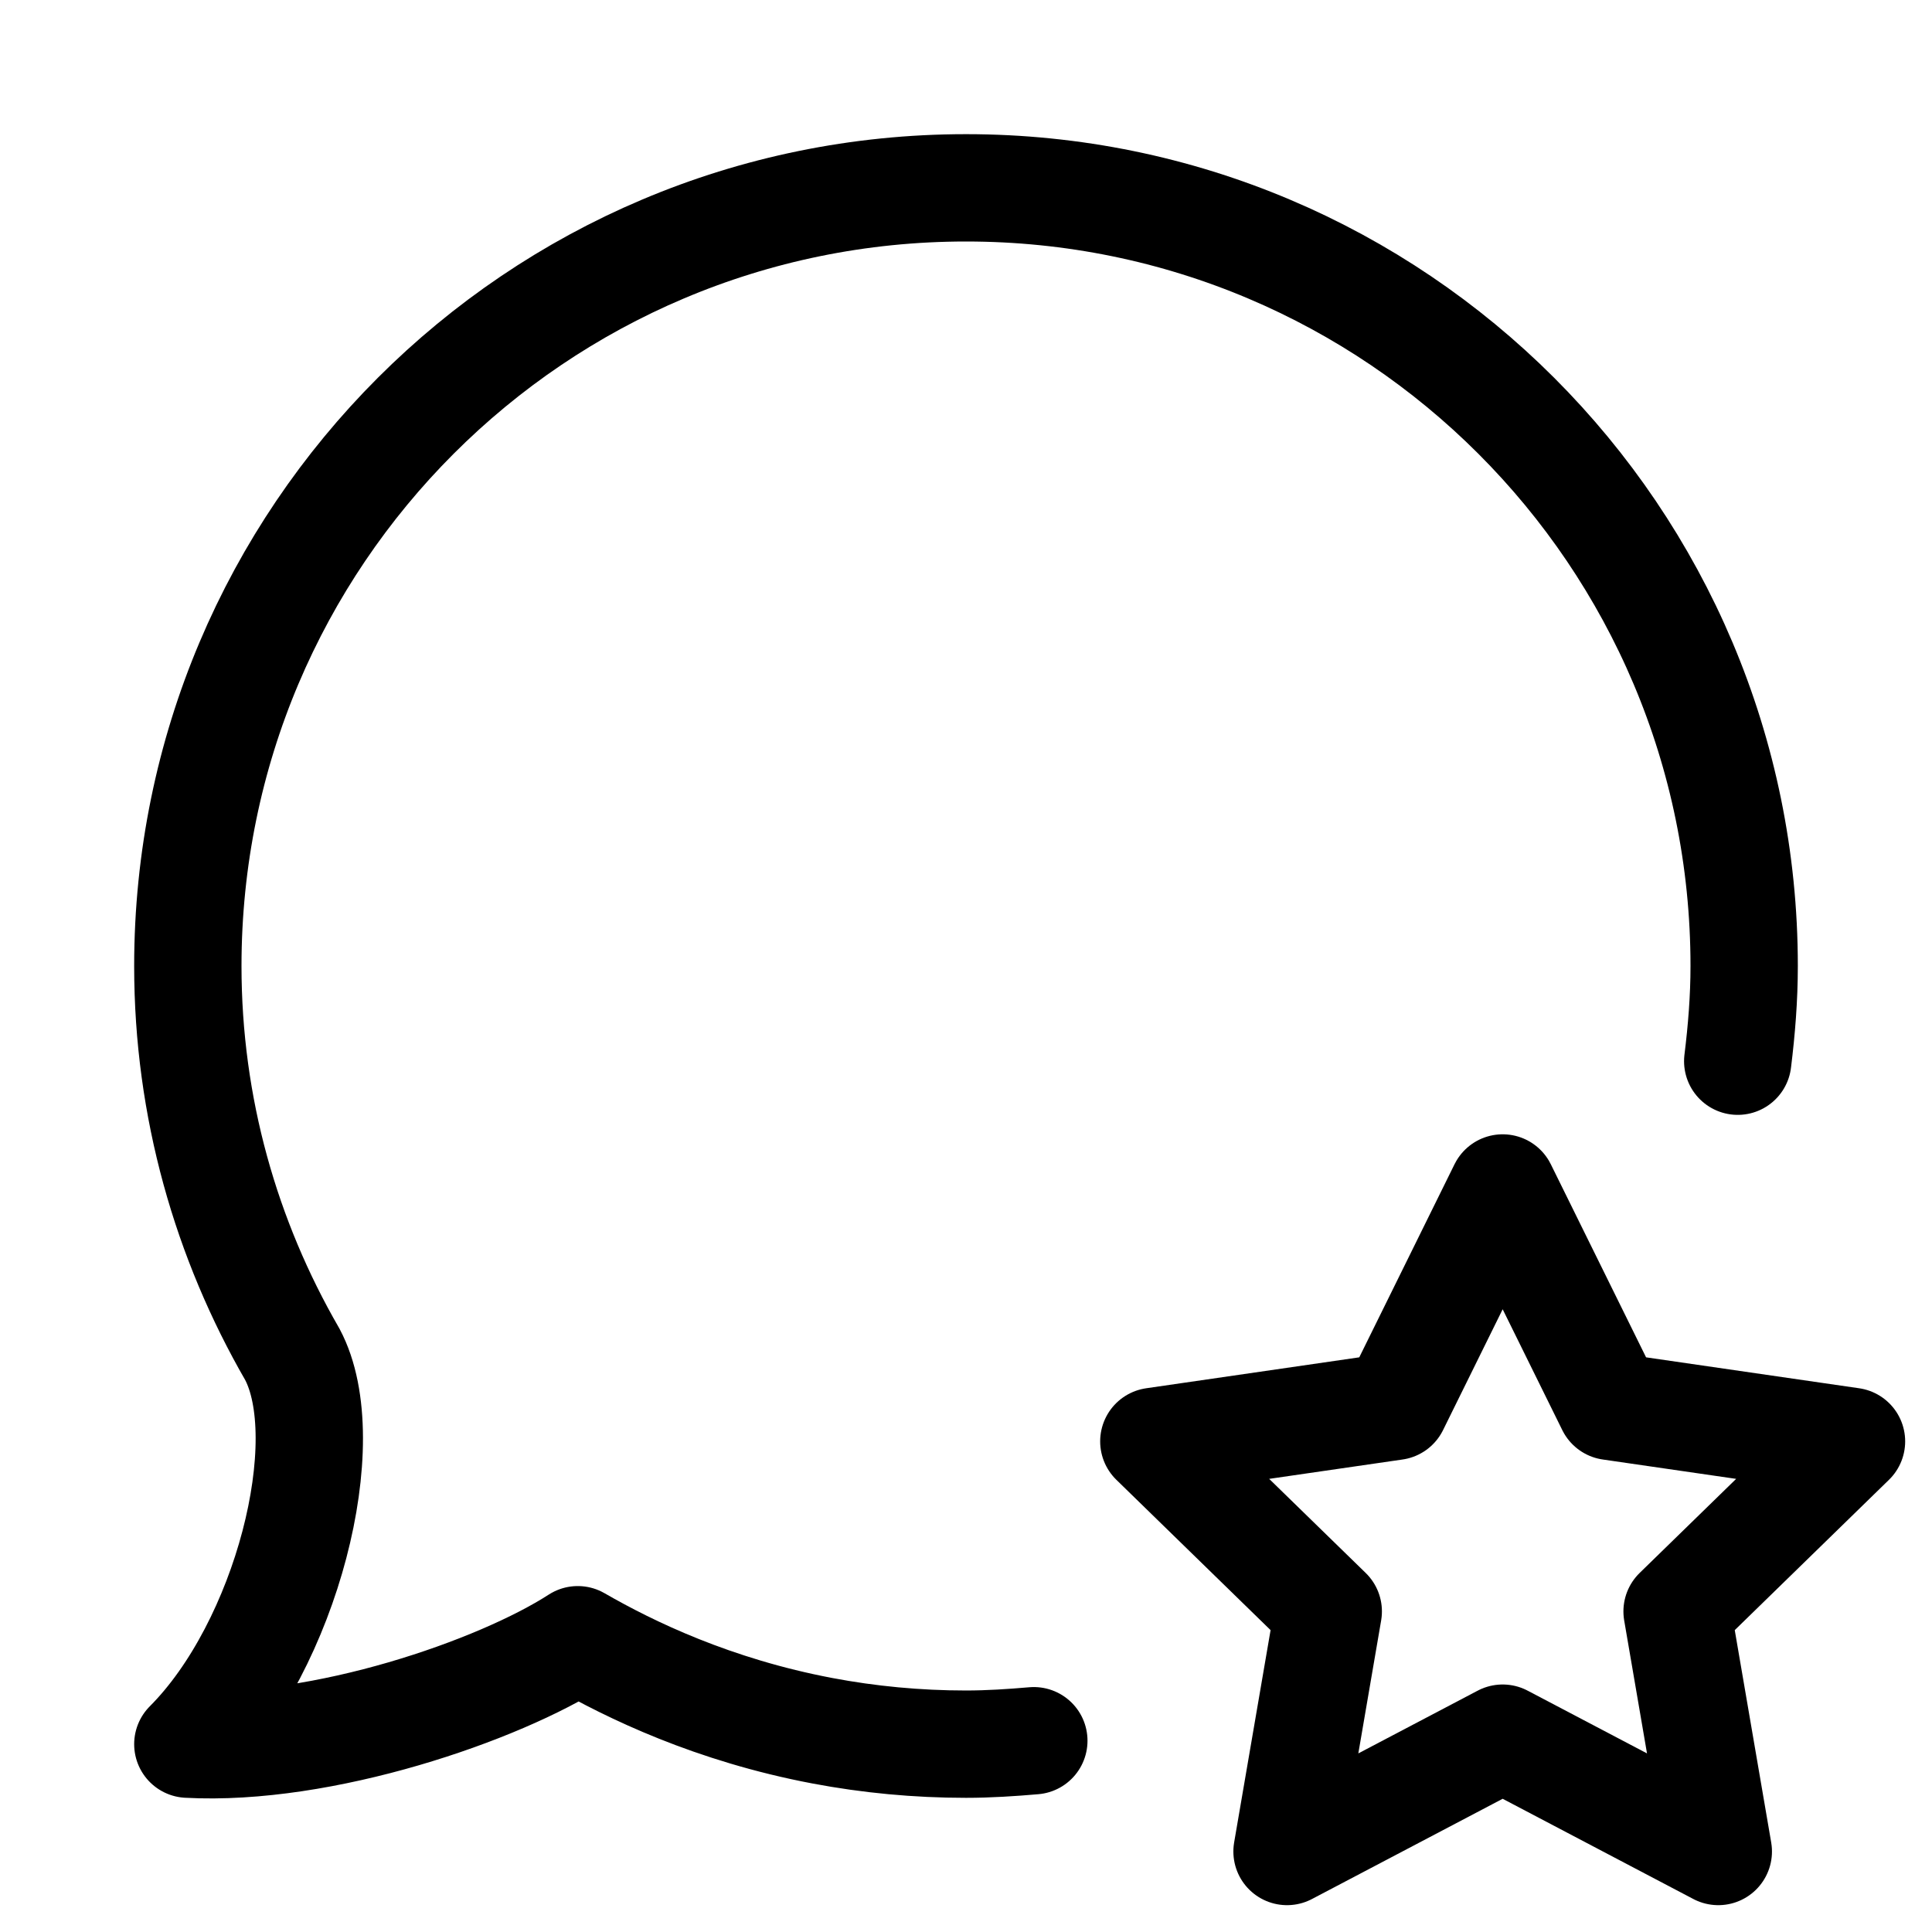 <svg xmlns="http://www.w3.org/2000/svg" height="18" width="18" viewBox="0 0 18 18"><title>msg star</title><g fill="none" stroke="currentColor" class="nc-icon-wrapper"><path d="M16.19,9.887c.036-.291,.06-.586,.06-.887,0-4.004-3.246-7.25-7.25-7.25S1.75,4.996,1.75,9c0,1.319,.358,2.552,.973,3.617,.43,.806-.053,2.712-.973,3.633,1.25,.068,2.897-.497,3.633-.973,.489,.282,1.264,.656,2.279,.848,.433,.082,.881,.125,1.338,.125,.213,0,.423-.014,.632-.032" stroke-linecap="round" stroke-linejoin="round"></path><polygon points="14 11.068 15.004 13.103 17.25 13.429 15.625 15.013 16.009 17.25 14 16.194 11.991 17.25 12.375 15.013 10.75 13.429 12.996 13.103 14 11.068" stroke-linecap="round" stroke-linejoin="round" stroke="currentColor"></polygon></g></svg>